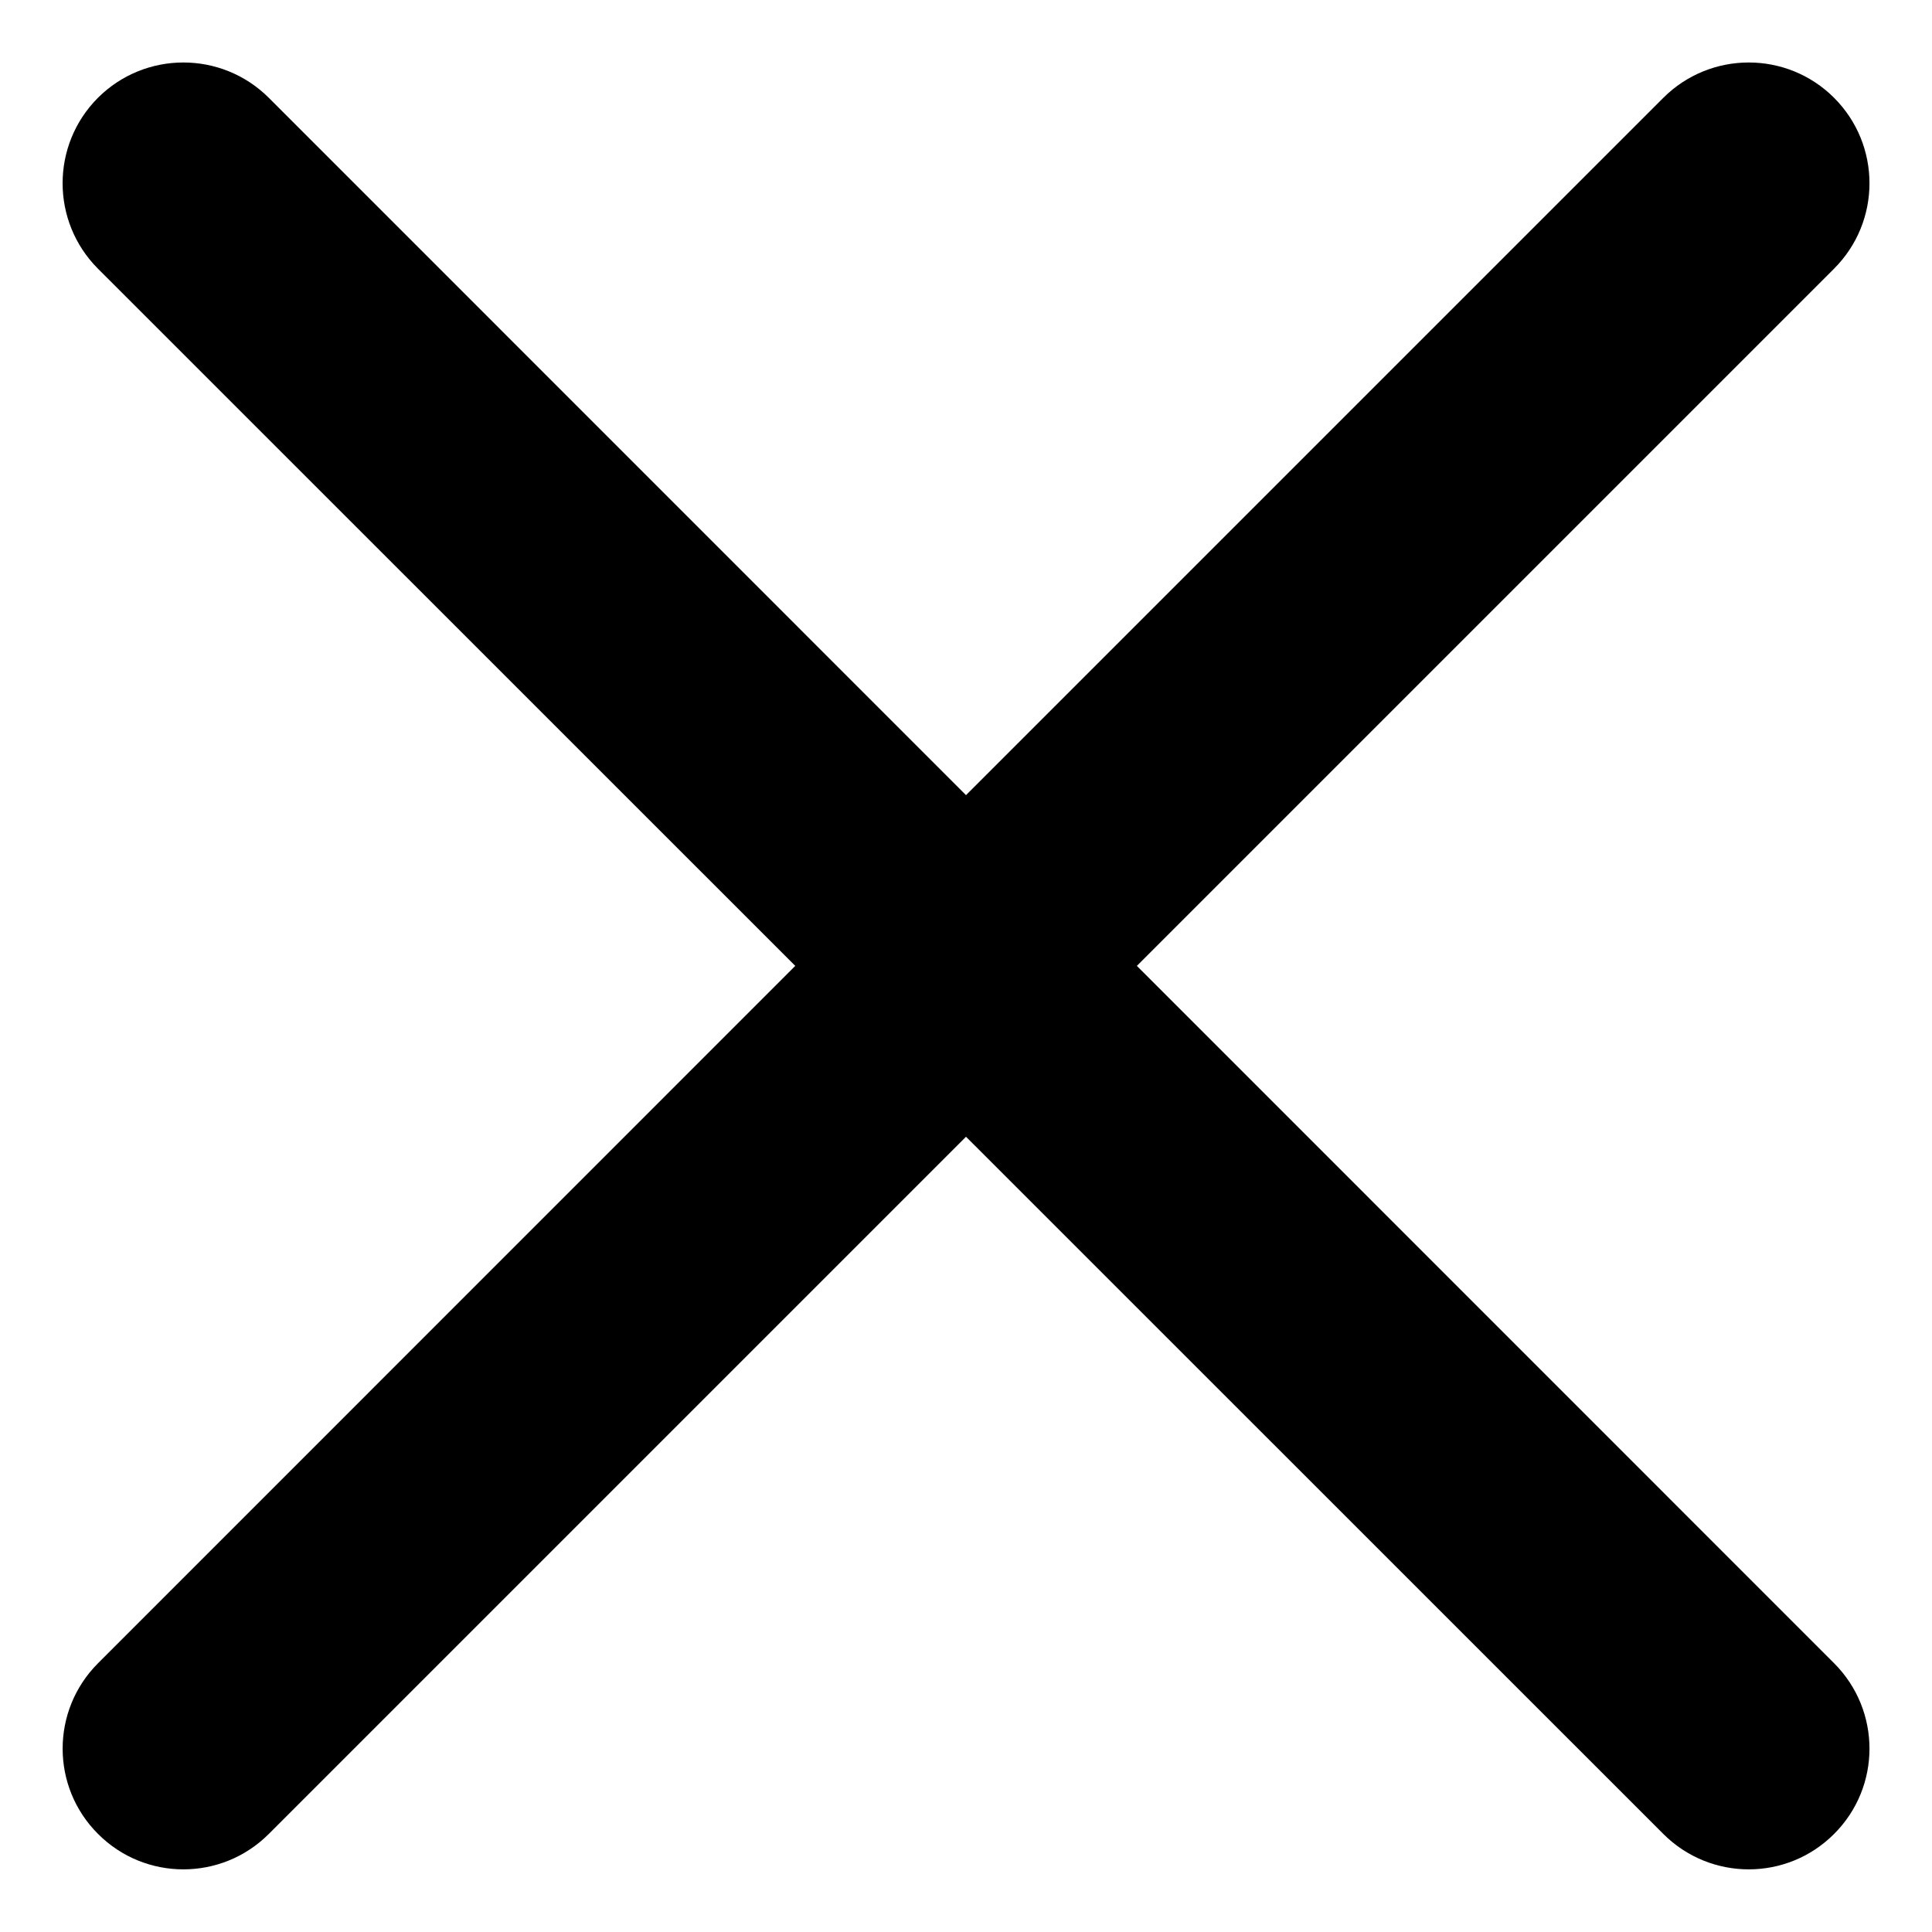 <svg width="16" height="16" viewBox="0 0 16 16" fill="none" xmlns="http://www.w3.org/2000/svg">
<path d="M2.226 0.81C1.835 0.42 1.202 0.42 0.811 0.81C0.421 1.201 0.421 1.834 0.811 2.225L6.586 7.999L0.812 13.774C0.421 14.165 0.421 14.798 0.812 15.188C1.202 15.579 1.835 15.579 2.226 15.188L8 9.414L13.775 15.188C14.166 15.579 14.799 15.579 15.189 15.188C15.58 14.798 15.58 14.165 15.189 13.774L9.415 7.999L15.189 2.225C15.58 1.834 15.58 1.201 15.189 0.81C14.799 0.42 14.166 0.42 13.775 0.81L8 6.585L2.226 0.81Z" fill="black"/>
</svg>

